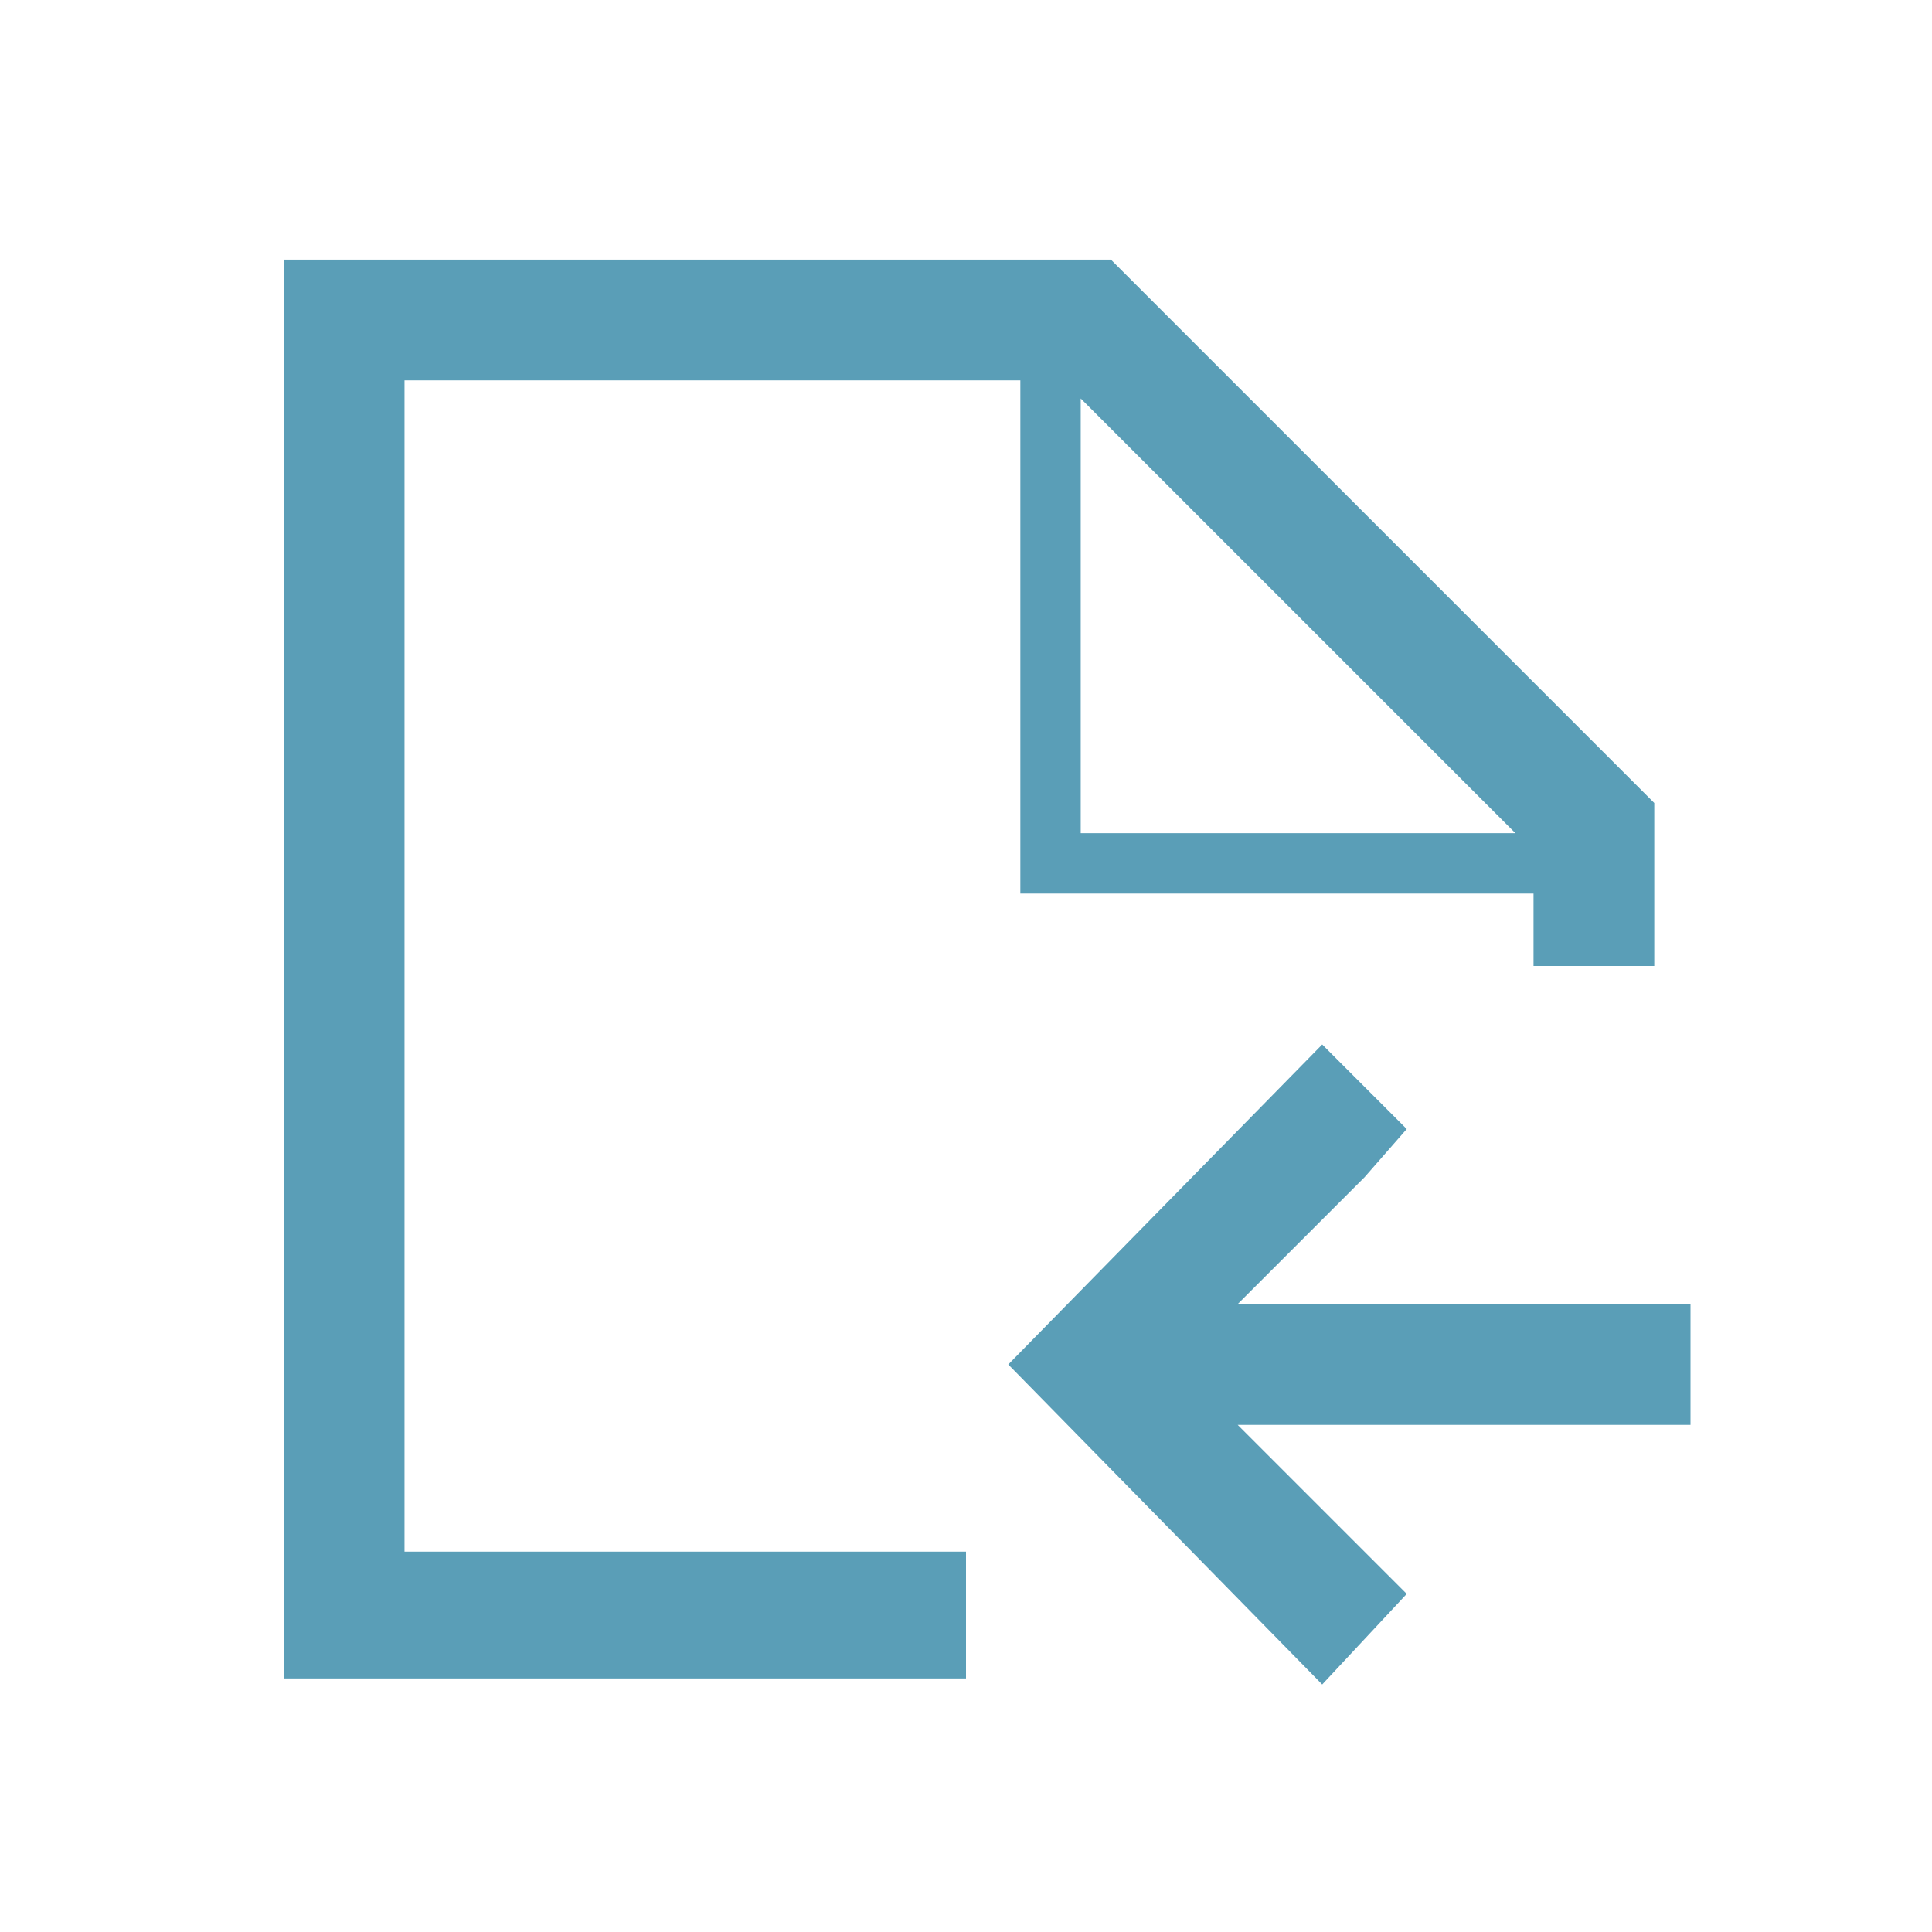 <?xml version="1.0" standalone="no"?><!DOCTYPE svg PUBLIC "-//W3C//DTD SVG 1.1//EN" "http://www.w3.org/Graphics/SVG/1.1/DTD/svg11.dtd"><svg t="1554202714685" class="icon" style="" viewBox="0 0 1024 1024" version="1.1" xmlns="http://www.w3.org/2000/svg" p-id="4049" xmlns:xlink="http://www.w3.org/1999/xlink" width="32" height="32"><defs><style type="text/css"></style></defs><path d="M512 822.4H214.4V201.6h326.4v272h272V512h64v-86.4l-288-288H150.4v752H512v-67.2z m60.8-611.2l230.4 230.4h-230.4V211.2z" fill="#5a9eb7" p-id="4050"></path><path d="M723.2 691.2h-67.2l67.2-67.2 22.4-25.6-44.8-44.8-166.4 169.6 166.4 169.6 44.8-48-22.4-22.4-67.2-67.2H896v-64z" fill="#5a9eb7" p-id="4051"></path></svg>